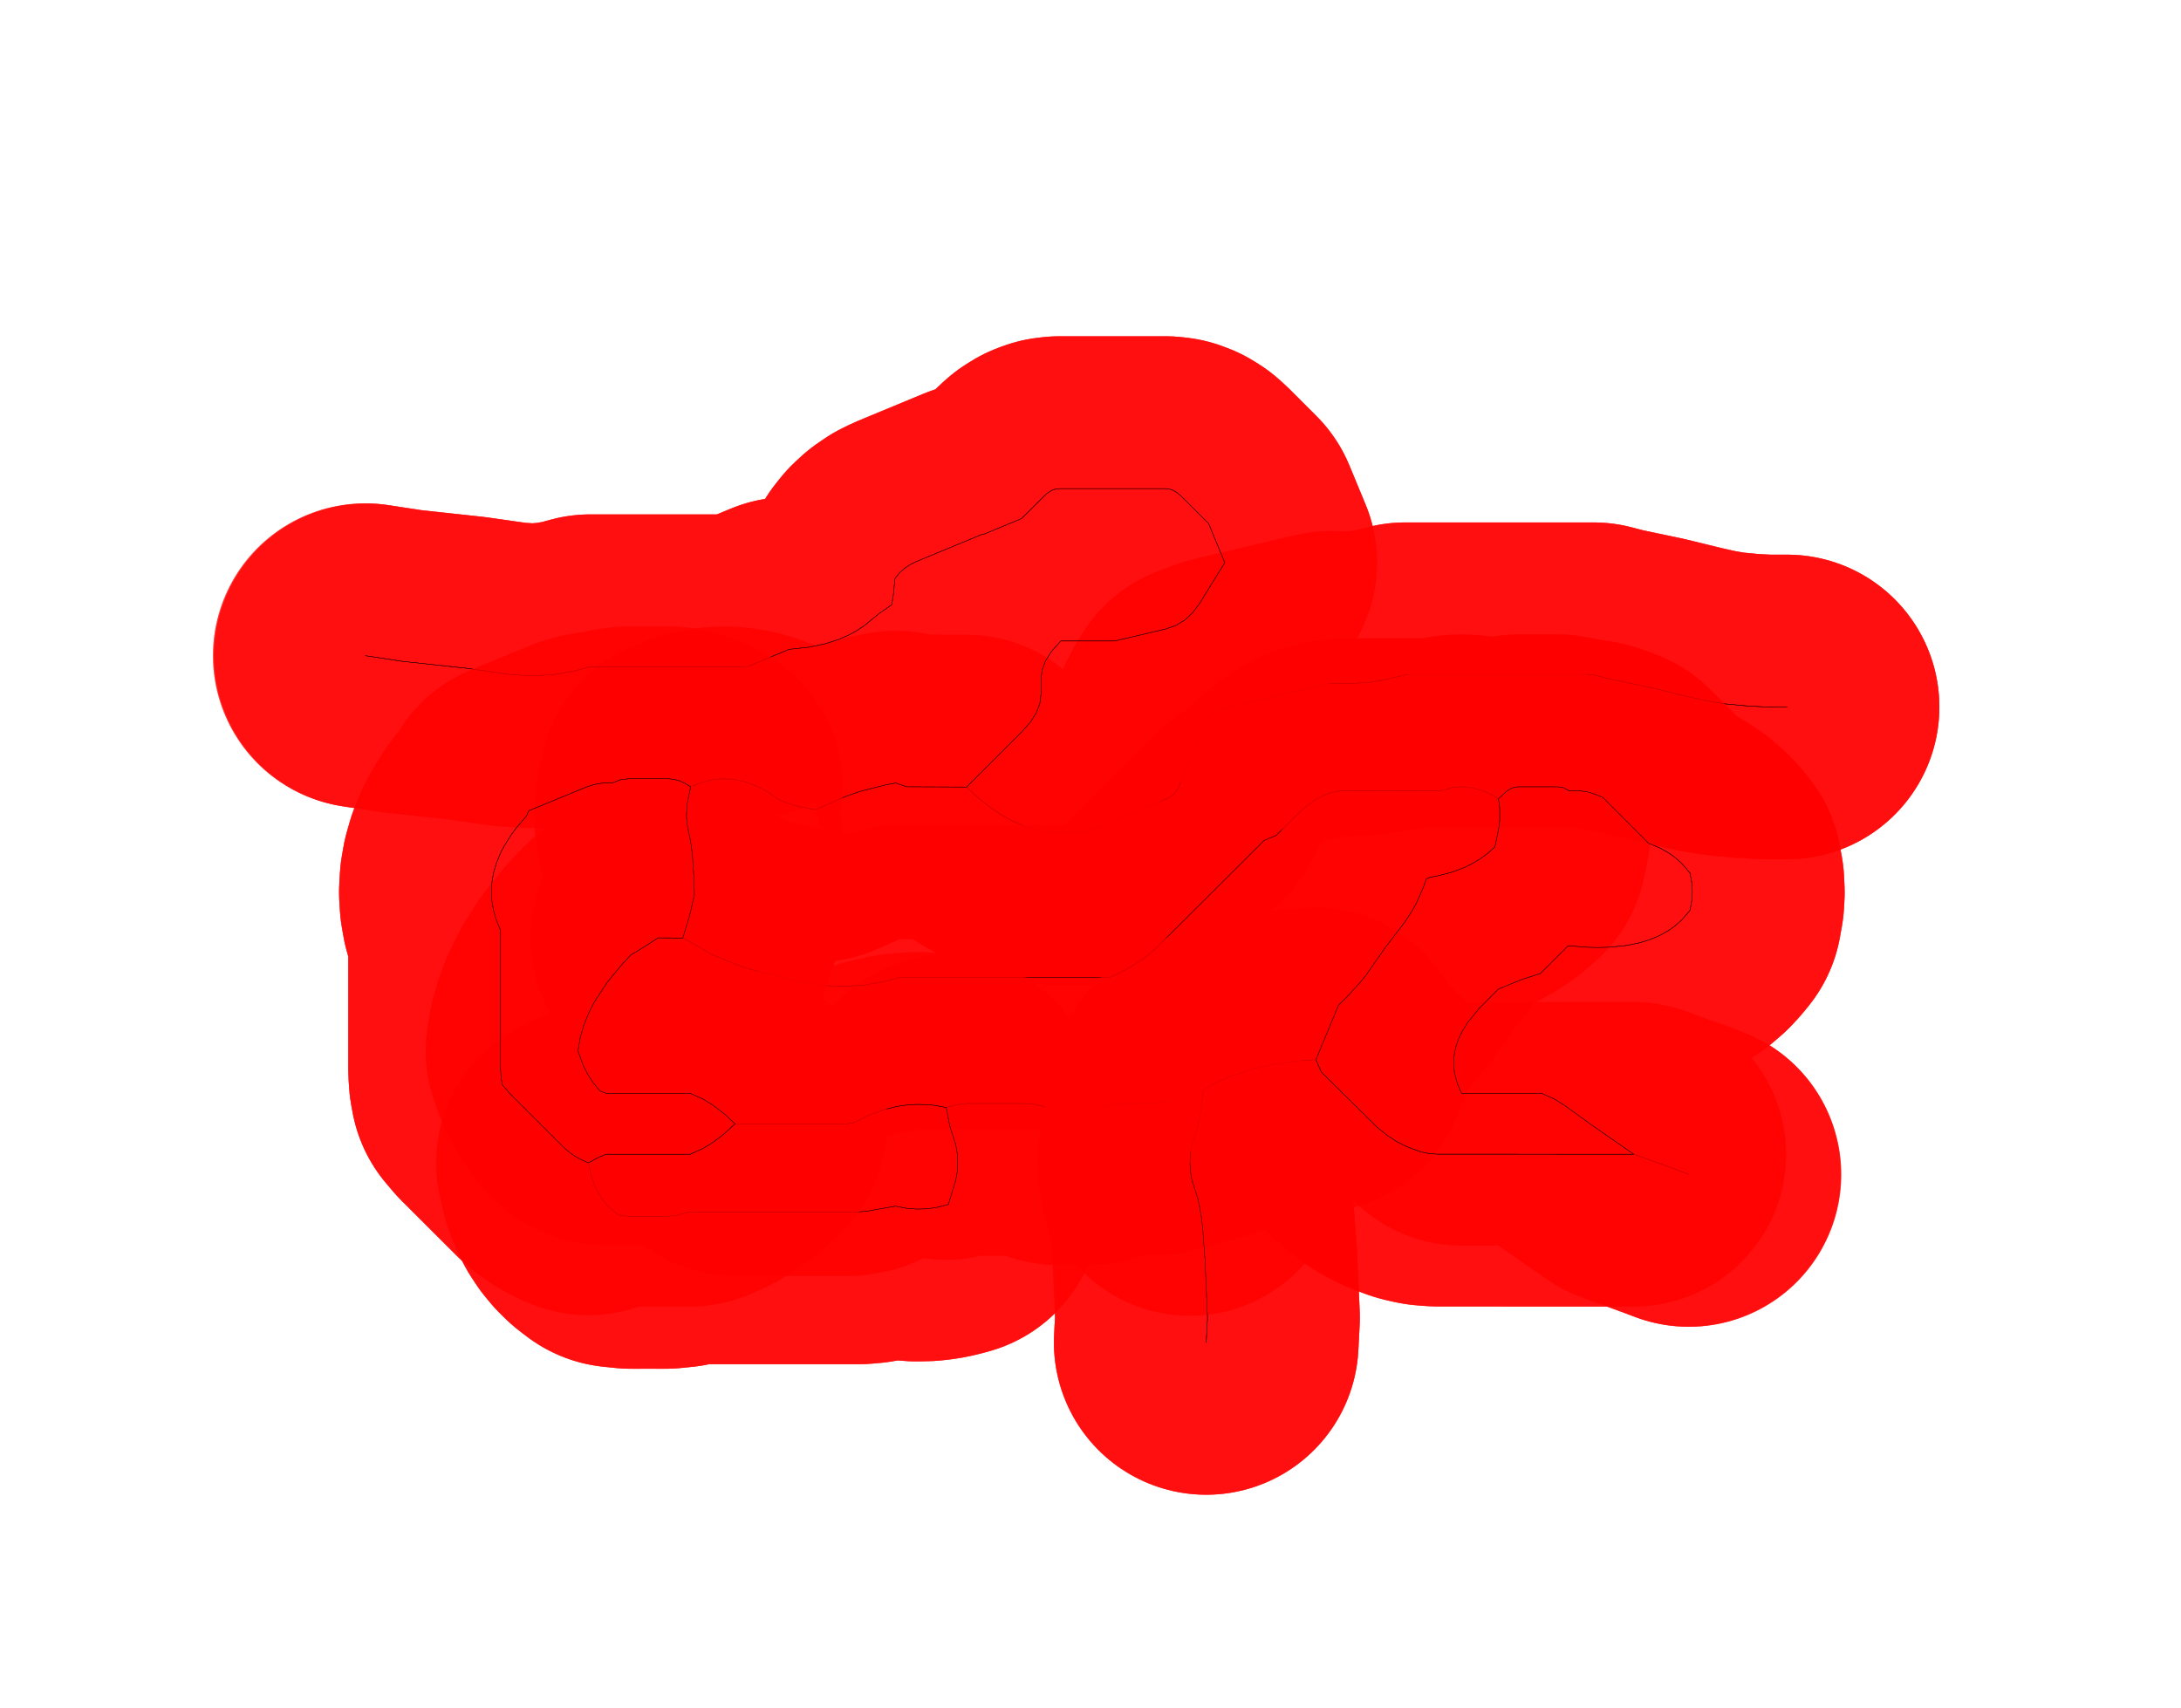 <?xml version="1.0" standalone="no"?>
<!DOCTYPE svg PUBLIC "-//W3C//DTD SVG 1.1//EN"
"http://www.w3.org/Graphics/SVG/1.1/DTD/svg11.dtd">
<!-- original:
<svg width="270.605" height="211.911" viewBox="0 0 5637.6 4414.8" version="1.1"
-->
<svg width="2706.05" height="2119.11" viewBox="0 0 5637.6 4414.8" version="1.1"
xmlns="http://www.w3.org/2000/svg"
xmlns:xlink="http://www.w3.org/1999/xlink">
<polyline points="1765,2424.75 1782.68,2366.44 1794.96,2313.53 1793.67,2269.35 1789.81,2210.01 1785.34,2176.5 1777.68,2141.59 1774.92,2120.75 1774.35,2100.15 1775.98,2079.31 1785.28,2034 1807.64,2024.73 1828.28,2018.58 1858.71,2013.75 1886.6,2013.75 1917.03,2018.58 1937.66,2024.73 1959.75,2033.88 1984,2046.99 2014.57,2067.99 2021.7,2070.95 2061.86,2084.27 2107.94,2093.26 2184.03,2059.52 2222.47,2045.97 2289.76,2028.89 2315.42,2024.17 2343.49,2033.87 2498.43,2034.5 2528.37,2062.18 2558.32,2086.17 2588.27,2106.47 2618.21,2123.08 2648.16,2135.99 2678.11,2145.22 2708.05,2150.75 2738,2152.6 2804.23,2152.6 3013.6,2065.88 3025,2059.88 3034.59,2052.09 3042.38,2042.5 3048.38,2031.1 3107.86,1888.14 3121.51,1861.97 3132.22,1844.73 3171.47,1830.06 3189.58,1825.15 3438.17,1766.47 3484.03,1767.64 3539.21,1763.88 3579.18,1757.53 3632.97,1744.26 4118.64,1744.26 4155.96,1754.03 4267.57,1777.57 4358.03,1800.06 4422.23,1813.79 4458.72,1819.51 4518.54,1825.16 4568.79,1827.69 4619.34,1827.6" style="stroke:rgb(255,0,0);stroke-width:787.402;fill:none;stroke-opacity:0.5;stroke-linecap:round;stroke-linejoin:round;;fill:none"/>
<polyline points="1765,2424.75 1782.68,2366.44 1794.96,2313.53 1793.67,2269.35 1789.81,2210.01 1785.34,2176.5 1777.68,2141.59 1774.92,2120.75 1774.35,2100.15 1775.98,2079.31 1785.28,2034 1807.64,2024.73 1828.28,2018.58 1858.71,2013.75 1886.6,2013.75 1917.03,2018.58 1937.66,2024.73 1959.75,2033.88 1984,2046.99 2014.57,2067.99 2021.7,2070.95 2061.86,2084.27 2107.94,2093.26 2184.03,2059.52 2222.47,2045.97 2289.76,2028.89 2315.42,2024.17 2343.49,2033.87 2498.43,2034.5 2528.37,2062.18 2558.32,2086.17 2588.27,2106.47 2618.21,2123.08 2648.16,2135.99 2678.11,2145.22 2708.05,2150.75 2738,2152.6 2804.23,2152.6 3013.6,2065.88 3025,2059.88 3034.59,2052.09 3042.38,2042.5 3048.38,2031.1 3107.86,1888.14 3121.51,1861.97 3132.22,1844.73 3171.47,1830.06 3189.58,1825.15 3438.17,1766.47 3484.03,1767.64 3539.21,1763.88 3579.18,1757.53 3632.97,1744.26 4118.64,1744.26 4155.96,1754.03 4267.57,1777.57 4358.03,1800.06 4422.23,1813.79 4458.72,1819.51 4518.54,1825.16 4568.79,1827.69 4619.34,1827.6" style="stroke:rgb(0,0,0);stroke-width:1px;fill:none;stroke-opacity:1;stroke-linecap:round;stroke-linejoin:round;;fill:none"/>
<polyline points="4365.8,3036.15 4223.12,2983.84 4117.95,2910.86 4042.61,2856.42 4017.24,2840.92 3994.46,2830.02 3984.93,2826.36 3778.03,2826.36 3769.82,2808.61 3762.14,2785.25 3757.75,2757.62 3757.53,2741.86 3758.96,2726.1 3763.57,2704.66 3774.95,2675.11 3792.91,2644.45 3813.11,2618.39 3873.11,2556.77 3936.08,2531.21 3981.47,2516.79 4053.5,2444.77 4103.93,2448.78 4161.36,2448.62 4204.92,2444.07 4239.38,2436.9 4257.33,2431.58 4284.03,2421.15 4311.8,2406.19 4329.83,2393.46 4342.38,2382.74 4357.29,2367.41 4368.44,2353.32 4373.58,2323.65 4374.45,2307.2 4373.58,2286.55 4368.44,2256.88 4357.29,2242.79 4345.96,2230.86 4329.83,2216.74 4311.8,2204.01 4291.32,2192.52 4261.38,2179.91 4142.73,2061.25 4122.49,2052.98 4103.33,2047.15 4084.83,2044.38 4055.39,2044.01 4041.19,2036.44 4026.98,2033.92 3924.62,2033.92 3914.62,2035.17 3904.62,2038.92 3894.62,2045.17 3873.32,2065.21 3855.63,2054.65 3830.47,2043.3 3803.8,2036.13 3784.3,2034.06 3769.37,2034.28 3754.1,2036.13 3726.07,2043.76 3466.7,2044.13 3448.19,2046.91 3428.86,2052.79 3405.45,2063.99 3381.83,2079.83 3353.12,2105.1 3298.45,2159.77 3268.05,2172.36 2985.55,2453.9 2956.18,2477.6 2928.5,2496.08 2891.27,2516.3 2869.65,2526.1 2328.03,2526.11 2288.02,2536.94 2235.45,2546.18 2184.03,2549.74 2132.6,2547.91 2080.02,2540.44 2063.57,2536.94 2009.45,2521.52 1958.9,2511.4 1917.58,2498.84 1836.73,2466.31 1809.92,2449.44 1765,2424.75" style="stroke:rgb(255,0,0);stroke-width:787.402;fill:none;stroke-opacity:0.5;stroke-linecap:round;stroke-linejoin:round;;fill:none"/>
<polyline points="4365.8,3036.15 4223.12,2983.84 4117.95,2910.86 4042.61,2856.42 4017.24,2840.92 3994.46,2830.02 3984.93,2826.36 3778.03,2826.36 3769.82,2808.61 3762.14,2785.25 3757.75,2757.62 3757.53,2741.86 3758.96,2726.1 3763.57,2704.66 3774.95,2675.11 3792.91,2644.45 3813.11,2618.39 3873.11,2556.77 3936.08,2531.21 3981.47,2516.79 4053.5,2444.77 4103.93,2448.78 4161.36,2448.62 4204.92,2444.07 4239.38,2436.9 4257.33,2431.58 4284.03,2421.15 4311.8,2406.19 4329.83,2393.46 4342.38,2382.74 4357.29,2367.41 4368.44,2353.32 4373.58,2323.65 4374.45,2307.2 4373.58,2286.55 4368.44,2256.88 4357.29,2242.79 4345.96,2230.86 4329.83,2216.74 4311.8,2204.01 4291.32,2192.52 4261.38,2179.91 4142.73,2061.25 4122.49,2052.98 4103.33,2047.15 4084.83,2044.38 4055.39,2044.01 4041.19,2036.44 4026.98,2033.92 3924.62,2033.92 3914.62,2035.17 3904.62,2038.92 3894.62,2045.17 3873.32,2065.21 3855.63,2054.65 3830.47,2043.3 3803.8,2036.13 3784.3,2034.06 3769.37,2034.28 3754.1,2036.13 3726.07,2043.76 3466.7,2044.13 3448.19,2046.91 3428.86,2052.79 3405.45,2063.99 3381.83,2079.83 3353.12,2105.1 3298.45,2159.77 3268.05,2172.36 2985.55,2453.9 2956.18,2477.6 2928.5,2496.08 2891.27,2516.3 2869.65,2526.1 2328.03,2526.11 2288.02,2536.94 2235.45,2546.18 2184.03,2549.74 2132.6,2547.91 2080.02,2540.44 2063.57,2536.94 2009.45,2521.52 1958.9,2511.4 1917.58,2498.84 1836.73,2466.31 1809.92,2449.44 1765,2424.75" style="stroke:rgb(0,0,0);stroke-width:1px;fill:none;stroke-opacity:1;stroke-linecap:round;stroke-linejoin:round;;fill:none"/>
<polyline points="1765,2424.75 1782.68,2366.44 1794.96,2313.53 1793.67,2269.35 1789.81,2210.01 1785.34,2176.5 1777.68,2141.59 1774.92,2120.75 1774.35,2100.15 1775.98,2079.31 1785.28,2034 1807.64,2024.73 1828.28,2018.58 1858.71,2013.75 1886.6,2013.75 1917.03,2018.58 1937.66,2024.73 1959.75,2033.88 1984,2046.99 2014.57,2067.99 2021.7,2070.95 2061.86,2084.27 2107.94,2093.26 2184.03,2059.52 2222.47,2045.97 2289.76,2028.89 2315.42,2024.17 2343.49,2033.87 2498.43,2034.5 2528.37,2062.18 2558.32,2086.17 2588.27,2106.47 2618.21,2123.08 2648.16,2135.99 2678.11,2145.22 2708.05,2150.75 2738,2152.6 2804.23,2152.6 3013.6,2065.88 3025,2059.88 3034.59,2052.09 3042.38,2042.5 3048.38,2031.1 3107.86,1888.14 3121.51,1861.97 3132.22,1844.73 3171.47,1830.06 3189.58,1825.15 3438.17,1766.47 3484.03,1767.64 3539.21,1763.88 3579.18,1757.53 3632.97,1744.26 4118.64,1744.26 4155.96,1754.03 4267.57,1777.57 4402.6,1810.15 4458.72,1819.51 4518.54,1825.16 4568.79,1827.69 4619.34,1827.6" style="stroke:rgb(255,0,0);stroke-width:787.402;fill:none;stroke-opacity:0.5;stroke-linecap:round;stroke-linejoin:round;;fill:none"/>
<polyline points="1765,2424.75 1782.68,2366.44 1794.96,2313.53 1793.67,2269.35 1789.81,2210.01 1785.34,2176.5 1777.68,2141.59 1774.92,2120.75 1774.35,2100.15 1775.98,2079.31 1785.28,2034 1807.64,2024.73 1828.28,2018.58 1858.71,2013.75 1886.6,2013.75 1917.03,2018.58 1937.66,2024.73 1959.75,2033.88 1984,2046.99 2014.57,2067.99 2021.7,2070.95 2061.86,2084.27 2107.94,2093.26 2184.03,2059.52 2222.47,2045.97 2289.76,2028.89 2315.42,2024.17 2343.49,2033.87 2498.43,2034.5 2528.37,2062.18 2558.32,2086.17 2588.27,2106.47 2618.21,2123.08 2648.16,2135.99 2678.11,2145.22 2708.05,2150.75 2738,2152.6 2804.23,2152.6 3013.6,2065.88 3025,2059.88 3034.59,2052.09 3042.38,2042.5 3048.38,2031.1 3107.86,1888.14 3121.51,1861.97 3132.22,1844.73 3171.47,1830.06 3189.58,1825.15 3438.17,1766.47 3484.03,1767.64 3539.21,1763.88 3579.18,1757.53 3632.97,1744.26 4118.64,1744.26 4155.96,1754.03 4267.57,1777.57 4402.6,1810.15 4458.72,1819.51 4518.54,1825.16 4568.79,1827.69 4619.34,1827.6" style="stroke:rgb(0,0,0);stroke-width:1px;fill:none;stroke-opacity:1;stroke-linecap:round;stroke-linejoin:round;;fill:none"/>
<polyline points="4365.65,3036.3 4329.14,3021.93 4223.12,2983.84 4117.95,2910.86 4042.61,2856.42 4017.24,2840.92 3994.46,2830.02 3984.93,2826.36 3778.03,2826.36 3769.82,2808.61 3763.57,2790.58 3759.69,2773.73 3757.75,2757.62 3757.53,2741.86 3758.96,2726.1 3762.14,2709.99 3767.31,2693.14 3779.19,2666.82 3801.29,2632.92 3823.48,2606.87 3873.11,2556.77 3936.08,2531.21 3981.47,2516.79 4053.5,2444.77 4103.93,2448.78 4161.36,2448.62 4204.92,2444.07 4239.38,2436.9 4257.33,2431.58 4284.03,2421.15 4311.8,2406.19 4329.83,2393.46 4342.38,2382.74 4357.29,2367.41 4368.44,2353.32 4373.58,2323.65 4374.45,2307.2 4373.58,2286.55 4368.44,2256.88 4360.58,2246.65 4342.38,2227.46 4329.83,2216.74 4311.8,2204.01 4291.32,2192.52 4261.38,2179.91 4142.73,2061.25 4109.41,2048.68 4084.83,2044.38 4055.39,2044.01 4041.19,2036.44 4026.98,2033.92 3924.62,2033.92 3914.62,2035.17 3904.62,2038.92 3894.62,2045.17 3873.32,2065.21 3847.56,2050.53 3819.77,2039.82 3799.23,2035.41 3773.6,2034.06 3754.1,2036.13 3726.07,2043.76 3472.88,2043.83 3448.19,2046.91 3428.86,2052.79 3405.45,2063.99 3381.83,2079.83 3353.12,2105.1 3298.45,2159.77 3268.05,2172.36 2985.55,2453.9 2956.18,2477.6 2928.5,2496.08 2891.27,2516.3 2869.65,2526.1 2328.03,2526.11 2288.02,2536.94 2235.45,2546.18 2184.03,2549.74 2132.6,2547.91 2080.02,2540.44 2063.57,2536.94 2009.45,2521.52 1958.9,2511.4 1917.58,2498.84 1836.73,2466.31 1809.92,2449.44 1765,2424.75" style="stroke:rgb(255,0,0);stroke-width:787.402;fill:none;stroke-opacity:0.5;stroke-linecap:round;stroke-linejoin:round;;fill:none"/>
<polyline points="4365.65,3036.3 4329.14,3021.93 4223.12,2983.84 4117.95,2910.86 4042.61,2856.42 4017.24,2840.92 3994.46,2830.02 3984.93,2826.36 3778.03,2826.36 3769.82,2808.61 3763.57,2790.58 3759.69,2773.73 3757.75,2757.62 3757.53,2741.86 3758.96,2726.1 3762.14,2709.99 3767.31,2693.14 3779.19,2666.82 3801.29,2632.92 3823.48,2606.87 3873.11,2556.77 3936.08,2531.21 3981.47,2516.79 4053.5,2444.77 4103.93,2448.78 4161.36,2448.62 4204.92,2444.07 4239.38,2436.9 4257.33,2431.58 4284.03,2421.15 4311.8,2406.19 4329.83,2393.46 4342.38,2382.74 4357.29,2367.41 4368.44,2353.32 4373.58,2323.65 4374.45,2307.2 4373.58,2286.55 4368.44,2256.88 4360.58,2246.65 4342.38,2227.46 4329.83,2216.74 4311.8,2204.01 4291.32,2192.52 4261.38,2179.91 4142.73,2061.25 4109.41,2048.68 4084.83,2044.38 4055.39,2044.01 4041.19,2036.44 4026.98,2033.92 3924.62,2033.92 3914.62,2035.17 3904.62,2038.92 3894.62,2045.17 3873.32,2065.21 3847.56,2050.53 3819.77,2039.82 3799.23,2035.41 3773.6,2034.06 3754.1,2036.13 3726.07,2043.76 3472.88,2043.83 3448.19,2046.91 3428.86,2052.79 3405.45,2063.99 3381.83,2079.83 3353.12,2105.1 3298.45,2159.77 3268.05,2172.36 2985.55,2453.9 2956.18,2477.6 2928.5,2496.08 2891.27,2516.3 2869.65,2526.1 2328.03,2526.11 2288.02,2536.94 2235.45,2546.18 2184.03,2549.74 2132.6,2547.91 2080.02,2540.44 2063.57,2536.94 2009.45,2521.52 1958.9,2511.4 1917.58,2498.84 1836.73,2466.31 1809.92,2449.44 1765,2424.75" style="stroke:rgb(0,0,0);stroke-width:1px;fill:none;stroke-opacity:1;stroke-linecap:round;stroke-linejoin:round;;fill:none"/>
<polyline points="946.634,1695.36 1038.47,1709.4 1204.16,1727.34 1316.75,1743.35 1367.57,1746.88 1384.03,1746.88 1434.85,1743.35 1486.81,1734.21 1526.33,1723.5 1931.44,1723.5 2039.86,1678.59 2092.08,1672.91 2133.61,1664.05 2167.57,1653.09 2196.17,1640.5 2211.25,1632.31 2234.61,1616.97 2271.73,1586.55 2305.03,1563.14 2308.95,1539.71 2313.38,1495.58 2324.25,1481.89 2336.98,1470.06 2351.56,1460.09 2368,1451.97 2538.84,1381.2 2542.56,1381.2 2640.45,1340.65 2698,1283.1 2708,1274.35 2718,1268.1 2728,1264.35 2738,1263.1 3013.6,1263.1 3023.6,1264.35 3033.6,1268.1 3043.6,1274.35 3053.6,1283.1 3124.16,1353.66 3165.93,1454.5 3101.54,1558.7 3083.44,1583.28 3062.76,1602.67 3039.48,1616.87 3013.6,1625.88 2881.34,1657.1 2742,1657.1 2717.35,1684.7 2702.6,1708.3 2693.75,1731.9 2690.8,1755.5 2690.8,1794.9 2687.85,1818.5 2679,1842.1 2664.25,1865.7 2643.6,1889.3 2498.43,2034.5 2528.37,2062.18 2558.32,2086.17 2588.27,2106.47 2618.21,2123.08 2648.16,2135.99 2678.11,2145.22 2708.05,2150.75 2738,2152.6 2804.23,2152.6 3013.6,2065.88 3025,2059.88 3034.59,2052.09 3042.38,2042.5 3048.38,2031.1 3107.86,1888.14 3121.51,1861.97 3132.22,1844.73 3171.47,1830.06 3189.58,1825.15 3438.17,1766.47 3484.03,1767.64 3539.21,1763.88 3579.18,1757.53 3632.97,1744.26 4118.64,1744.26 4155.96,1754.03 4267.57,1777.57 4402.6,1810.15 4458.72,1819.51 4518.54,1825.16 4568.79,1827.69 4619.22,1827.6" style="stroke:rgb(255,0,0);stroke-width:787.402;fill:none;stroke-opacity:0.5;stroke-linecap:round;stroke-linejoin:round;;fill:none"/>
<polyline points="946.634,1695.36 1038.47,1709.4 1204.16,1727.34 1316.75,1743.35 1367.57,1746.88 1384.03,1746.88 1434.85,1743.35 1486.81,1734.21 1526.33,1723.5 1931.44,1723.5 2039.86,1678.59 2092.08,1672.91 2133.61,1664.05 2167.57,1653.09 2196.17,1640.5 2211.25,1632.31 2234.61,1616.97 2271.73,1586.55 2305.03,1563.14 2308.95,1539.71 2313.38,1495.58 2324.25,1481.89 2336.98,1470.06 2351.56,1460.09 2368,1451.97 2538.84,1381.2 2542.56,1381.2 2640.45,1340.65 2698,1283.1 2708,1274.35 2718,1268.1 2728,1264.35 2738,1263.1 3013.6,1263.1 3023.6,1264.35 3033.6,1268.1 3043.6,1274.35 3053.6,1283.1 3124.16,1353.66 3165.93,1454.5 3101.54,1558.7 3083.44,1583.28 3062.76,1602.67 3039.48,1616.87 3013.6,1625.88 2881.34,1657.1 2742,1657.1 2717.35,1684.7 2702.6,1708.3 2693.75,1731.9 2690.8,1755.5 2690.8,1794.9 2687.85,1818.5 2679,1842.1 2664.25,1865.7 2643.6,1889.3 2498.43,2034.5 2528.37,2062.18 2558.32,2086.17 2588.27,2106.47 2618.21,2123.08 2648.16,2135.99 2678.11,2145.22 2708.05,2150.75 2738,2152.6 2804.23,2152.6 3013.6,2065.88 3025,2059.88 3034.59,2052.09 3042.38,2042.5 3048.38,2031.1 3107.86,1888.14 3121.51,1861.97 3132.22,1844.73 3171.47,1830.06 3189.58,1825.15 3438.17,1766.47 3484.03,1767.64 3539.21,1763.88 3579.18,1757.53 3632.97,1744.26 4118.64,1744.26 4155.96,1754.03 4267.57,1777.57 4402.6,1810.15 4458.72,1819.51 4518.54,1825.16 4568.79,1827.69 4619.22,1827.6" style="stroke:rgb(0,0,0);stroke-width:1px;fill:none;stroke-opacity:1;stroke-linecap:round;stroke-linejoin:round;;fill:none"/>
<polyline points="946.634,1695.36 1038.47,1709.4 1204.16,1727.34 1316.75,1743.35 1367.57,1746.88 1384.03,1746.88 1434.85,1743.35 1486.81,1734.21 1526.33,1723.5 1931.44,1723.5 2039.86,1678.59 2092.08,1672.91 2133.61,1664.05 2167.57,1653.09 2196.17,1640.5 2211.25,1632.31 2234.61,1616.97 2271.73,1586.55 2305.03,1563.14 2308.95,1539.71 2313.38,1495.58 2324.25,1481.89 2336.98,1470.06 2351.56,1460.09 2368,1451.97 2538.84,1381.2 2542.56,1381.2 2640.45,1340.65 2698,1283.1 2708,1274.35 2718,1268.1 2728,1264.35 2738,1263.1 3013.6,1263.1 3023.6,1264.35 3033.6,1268.1 3043.6,1274.35 3053.6,1283.1 3124.16,1353.66 3165.93,1454.5 3101.54,1558.7 3083.44,1583.28 3062.76,1602.67 3039.48,1616.87 3013.6,1625.88 2881.34,1657.1 2742,1657.1 2717.35,1684.7 2702.6,1708.3 2693.75,1731.9 2690.8,1755.5 2690.8,1794.9 2687.85,1818.5 2679,1842.1 2664.25,1865.7 2643.6,1889.3 2498.43,2034.5 2528.37,2062.18 2558.32,2086.17 2588.27,2106.47 2618.21,2123.08 2648.16,2135.99 2678.11,2145.22 2708.05,2150.75 2738,2152.6 2804.23,2152.6 3013.6,2065.88 3025,2059.88 3034.59,2052.09 3042.38,2042.5 3048.38,2031.1 3107.86,1888.14 3121.51,1861.97 3132.22,1844.73 3171.47,1830.06 3189.58,1825.15 3438.17,1766.47 3484.03,1767.64 3539.21,1763.88 3579.18,1757.53 3632.97,1744.26 4118.64,1744.26 4155.96,1754.03 4267.57,1777.57 4358.03,1800.06 4422.23,1813.79 4458.72,1819.51 4518.54,1825.16 4568.79,1827.69 4619.22,1827.6" style="stroke:rgb(255,0,0);stroke-width:787.402;fill:none;stroke-opacity:0.5;stroke-linecap:round;stroke-linejoin:round;;fill:none"/>
<polyline points="946.634,1695.36 1038.47,1709.4 1204.16,1727.34 1316.75,1743.35 1367.57,1746.88 1384.03,1746.88 1434.85,1743.35 1486.81,1734.21 1526.33,1723.5 1931.44,1723.5 2039.86,1678.59 2092.08,1672.91 2133.61,1664.05 2167.57,1653.09 2196.17,1640.5 2211.25,1632.31 2234.61,1616.97 2271.73,1586.55 2305.03,1563.14 2308.95,1539.71 2313.38,1495.58 2324.25,1481.89 2336.98,1470.06 2351.56,1460.09 2368,1451.97 2538.84,1381.2 2542.56,1381.2 2640.45,1340.65 2698,1283.1 2708,1274.35 2718,1268.1 2728,1264.35 2738,1263.1 3013.6,1263.1 3023.6,1264.35 3033.6,1268.1 3043.6,1274.35 3053.6,1283.1 3124.16,1353.66 3165.93,1454.5 3101.54,1558.7 3083.44,1583.28 3062.76,1602.67 3039.48,1616.87 3013.6,1625.88 2881.34,1657.1 2742,1657.1 2717.35,1684.7 2702.6,1708.3 2693.75,1731.9 2690.8,1755.5 2690.8,1794.9 2687.85,1818.5 2679,1842.1 2664.25,1865.7 2643.6,1889.3 2498.43,2034.5 2528.37,2062.18 2558.32,2086.17 2588.27,2106.47 2618.21,2123.08 2648.16,2135.99 2678.11,2145.22 2708.05,2150.75 2738,2152.6 2804.23,2152.6 3013.6,2065.88 3025,2059.88 3034.59,2052.09 3042.38,2042.5 3048.38,2031.1 3107.86,1888.14 3121.51,1861.97 3132.22,1844.73 3171.47,1830.06 3189.58,1825.15 3438.17,1766.47 3484.03,1767.64 3539.21,1763.88 3579.18,1757.53 3632.97,1744.26 4118.64,1744.26 4155.96,1754.03 4267.57,1777.57 4358.03,1800.06 4422.23,1813.79 4458.72,1819.51 4518.54,1825.16 4568.79,1827.69 4619.22,1827.6" style="stroke:rgb(0,0,0);stroke-width:1px;fill:none;stroke-opacity:1;stroke-linecap:round;stroke-linejoin:round;;fill:none"/>
<polyline points="944.181,1694.96 1038.47,1709.4 1204.16,1727.34 1316.75,1743.35 1367.57,1746.88 1384.03,1746.88 1434.85,1743.35 1486.81,1734.21 1526.33,1723.5 1931.44,1723.5 2039.86,1678.59 2092.08,1672.91 2133.61,1664.05 2167.57,1653.09 2196.17,1640.5 2211.25,1632.31 2234.61,1616.97 2271.73,1586.55 2305.03,1563.14 2308.95,1539.71 2313.38,1495.58 2324.25,1481.89 2336.98,1470.06 2351.56,1460.09 2368,1451.97 2538.84,1381.2 2542.56,1381.2 2640.45,1340.65 2708,1274.35 2718,1268.1 2728,1264.35 2738,1263.1 3013.6,1263.1 3023.6,1264.35 3033.6,1268.1 3043.6,1274.35 3053.6,1283.1 3124.16,1353.66 3165.93,1454.5 3101.54,1558.7 3083.44,1583.28 3062.76,1602.67 3039.48,1616.87 3013.6,1625.88 2881.34,1657.1 2742,1657.1 2717.35,1684.7 2702.6,1708.3 2693.75,1731.9 2690.8,1755.5 2690.8,1794.9 2687.85,1818.5 2679,1842.1 2664.25,1865.7 2643.6,1889.3 2498.43,2034.5 2343.49,2033.87 2315.42,2024.17 2289.76,2028.89 2222.47,2045.97 2184.03,2059.52 2107.94,2093.26 2068.73,2085.99 2031.76,2074.82 2014.57,2067.99 1984,2046.99 1959.75,2033.88 1926.96,2021.25 1897.3,2014.87 1867.3,2013.3 1838.98,2016.31 1807.64,2024.73 1785.28,2034 1770.7,2024.88 1756.13,2018.37 1741.56,2014.46 1726.98,2013.16 1624.62,2013.16 1604.34,2015.68 1584.06,2023.25 1564.74,2023.67 1537.86,2027.7 1507.99,2037.29 1366.57,2095.87 1361.15,2108.95 1332.83,2142.48 1320.14,2159.87 1301.89,2189.38 1293.51,2205.83 1282.7,2232.34 1275.68,2256.79 1271.66,2279.91 1270.17,2302.27 1271.66,2330.29 1275.68,2353.41 1282.7,2377.86 1293.95,2405.23 1293.95,2765.53 1295.37,2786.75 1298.65,2804.49 1316.17,2825.15 1459.55,2968.35 1472.3,2979.2 1486.7,2989.18 1503.14,2998.3 1520.89,3006.18 1530.54,3046.8 1538.85,3068.34 1548.15,3086.4 1558.36,3101.89 1569.52,3115.45 1581.79,3127.5 1599.84,3141.42 1632.49,3144.7 1721.94,3144.62 1750.83,3141.58 1780.94,3132.89 2221.72,3132.82 2243.18,3130.69 2314.74,3118.04 2342.66,3123.44 2367.98,3125.6 2393.31,3125.09 2408.94,3123.44 2434.85,3118.49 2451.38,3113.76 2470.53,3050.76 2474.33,3028.89 2475.73,3007.74 2474.91,2986.82 2471.85,2965.67 2466.33,2943.8 2454.74,2909.75 2445.93,2863.03 2473.47,2855.31 2501,2852.74 2650.6,2852.74 2671.56,2854.23 2692.52,2858.71 2713.48,2866.17 2734.45,2876.61 2817.15,2876.61 2838.12,2866.17 2859.08,2858.71 2880.04,2854.23 2901,2852.74 2968.63,2852.56 2995.68,2849.89 3017.11,2845.3 3033.49,2840.32 3078.72,2824.41 3109.98,2818.15 3105.23,2865.84 3101.47,2889.49 3096.86,2909.75 3081.07,2959.44 3077.27,2981.31 3075.87,3007.74 3077.27,3028.89 3081.07,3050.76 3096.86,3100.45 3105.23,3144.36 3108.71,3174.99 3114.68,3255.13 3121.3,3405.77 3117.87,3470.12" style="stroke:rgb(255,0,0);stroke-width:787.402;fill:none;stroke-opacity:0.5;stroke-linecap:round;stroke-linejoin:round;;fill:none"/>
<polyline points="944.181,1694.96 1038.47,1709.4 1204.16,1727.34 1316.75,1743.35 1367.57,1746.88 1384.03,1746.88 1434.85,1743.35 1486.81,1734.21 1526.33,1723.5 1931.44,1723.5 2039.86,1678.59 2092.08,1672.91 2133.61,1664.05 2167.57,1653.09 2196.17,1640.5 2211.25,1632.31 2234.61,1616.97 2271.73,1586.55 2305.03,1563.14 2308.95,1539.71 2313.38,1495.58 2324.25,1481.89 2336.98,1470.06 2351.56,1460.09 2368,1451.97 2538.84,1381.2 2542.56,1381.2 2640.45,1340.65 2708,1274.35 2718,1268.1 2728,1264.35 2738,1263.1 3013.6,1263.1 3023.6,1264.35 3033.6,1268.1 3043.6,1274.35 3053.6,1283.1 3124.16,1353.66 3165.93,1454.5 3101.54,1558.7 3083.44,1583.28 3062.76,1602.67 3039.48,1616.87 3013.6,1625.88 2881.34,1657.1 2742,1657.1 2717.35,1684.7 2702.6,1708.3 2693.75,1731.9 2690.8,1755.5 2690.8,1794.9 2687.85,1818.5 2679,1842.1 2664.25,1865.7 2643.6,1889.3 2498.43,2034.5 2343.49,2033.87 2315.42,2024.17 2289.76,2028.89 2222.47,2045.97 2184.03,2059.52 2107.94,2093.26 2068.73,2085.99 2031.76,2074.82 2014.57,2067.99 1984,2046.99 1959.75,2033.88 1926.96,2021.25 1897.3,2014.87 1867.3,2013.3 1838.98,2016.31 1807.64,2024.73 1785.28,2034 1770.7,2024.88 1756.13,2018.37 1741.56,2014.46 1726.98,2013.16 1624.62,2013.16 1604.34,2015.68 1584.06,2023.25 1564.74,2023.67 1537.86,2027.7 1507.99,2037.29 1366.57,2095.87 1361.15,2108.95 1332.83,2142.48 1320.14,2159.87 1301.89,2189.38 1293.51,2205.83 1282.7,2232.34 1275.68,2256.79 1271.66,2279.91 1270.17,2302.27 1271.66,2330.29 1275.68,2353.41 1282.7,2377.86 1293.95,2405.23 1293.95,2765.53 1295.37,2786.75 1298.65,2804.49 1316.17,2825.15 1459.55,2968.35 1472.3,2979.2 1486.7,2989.18 1503.14,2998.3 1520.89,3006.18 1530.54,3046.8 1538.85,3068.34 1548.15,3086.4 1558.36,3101.89 1569.52,3115.45 1581.79,3127.5 1599.84,3141.42 1632.49,3144.7 1721.94,3144.62 1750.83,3141.58 1780.94,3132.89 2221.72,3132.82 2243.18,3130.69 2314.74,3118.04 2342.66,3123.44 2367.98,3125.6 2393.31,3125.09 2408.94,3123.44 2434.85,3118.49 2451.38,3113.76 2470.53,3050.76 2474.33,3028.89 2475.73,3007.74 2474.91,2986.82 2471.85,2965.67 2466.33,2943.8 2454.74,2909.75 2445.93,2863.03 2473.47,2855.31 2501,2852.74 2650.6,2852.74 2671.56,2854.23 2692.52,2858.71 2713.48,2866.17 2734.45,2876.61 2817.15,2876.61 2838.12,2866.17 2859.08,2858.71 2880.04,2854.23 2901,2852.74 2968.63,2852.56 2995.68,2849.89 3017.11,2845.3 3033.49,2840.32 3078.72,2824.41 3109.98,2818.15 3105.23,2865.84 3101.47,2889.49 3096.86,2909.75 3081.07,2959.44 3077.27,2981.31 3075.87,3007.74 3077.27,3028.89 3081.07,3050.76 3096.86,3100.45 3105.23,3144.36 3108.71,3174.99 3114.68,3255.13 3121.3,3405.77 3117.87,3470.12" style="stroke:rgb(0,0,0);stroke-width:1px;fill:none;stroke-opacity:1;stroke-linecap:round;stroke-linejoin:round;;fill:none"/>
<polyline points="944.181,1694.96 1038.47,1709.4 1204.16,1727.34 1316.75,1743.35 1367.57,1746.88 1384.03,1746.88 1434.85,1743.35 1486.81,1734.21 1526.33,1723.5 1931.44,1723.5 2039.86,1678.59 2092.08,1672.91 2133.61,1664.05 2167.57,1653.09 2196.17,1640.5 2211.25,1632.31 2234.61,1616.97 2271.73,1586.55 2305.03,1563.14 2308.95,1539.71 2313.38,1495.58 2324.25,1481.89 2336.98,1470.06 2351.56,1460.09 2368,1451.97 2538.84,1381.2 2542.56,1381.2 2640.45,1340.65 2698,1283.1 2708,1274.35 2718,1268.1 2728,1264.35 2738,1263.1 3013.6,1263.1 3023.6,1264.35 3033.6,1268.1 3043.6,1274.35 3053.6,1283.1 3124.16,1353.66 3165.93,1454.5 3101.54,1558.7 3083.44,1583.28 3062.76,1602.67 3039.48,1616.87 3013.6,1625.88 2881.34,1657.1 2742,1657.1 2717.35,1684.7 2702.6,1708.3 2693.75,1731.9 2690.8,1755.5 2690.8,1794.9 2687.85,1818.5 2679,1842.1 2664.25,1865.7 2643.6,1889.3 2498.43,2034.5 2343.49,2033.87 2315.42,2024.17 2289.76,2028.89 2222.47,2045.97 2184.03,2059.52 2107.94,2093.26 2068.73,2085.99 2031.76,2074.82 2014.57,2067.99 1984,2046.99 1959.75,2033.88 1926.96,2021.25 1897.3,2014.87 1867.3,2013.3 1838.98,2016.31 1807.64,2024.73 1785.28,2034 1770.7,2024.88 1756.13,2018.37 1741.56,2014.46 1726.98,2013.16 1624.62,2013.16 1604.34,2015.68 1584.06,2023.25 1564.74,2023.67 1537.86,2027.7 1507.99,2037.29 1366.57,2095.87 1361.15,2108.95 1332.83,2142.48 1320.14,2159.87 1301.89,2189.38 1293.51,2205.83 1282.7,2232.34 1275.68,2256.79 1271.66,2279.91 1270.17,2307.93 1271.66,2330.29 1275.68,2353.41 1282.7,2377.86 1293.95,2405.23 1293.95,2765.53 1295.37,2786.75 1298.65,2804.49 1316.17,2825.15 1459.55,2968.35 1472.3,2979.2 1486.7,2989.18 1503.14,2998.3 1520.89,3006.18 1530.54,3046.8 1538.85,3068.34 1548.15,3086.4 1558.36,3101.89 1569.52,3115.45 1581.79,3127.5 1599.84,3141.42 1632.49,3144.7 1721.94,3144.62 1750.83,3141.58 1780.94,3132.89 2221.72,3132.82 2243.18,3130.69 2314.74,3118.04 2342.66,3123.44 2367.98,3125.6 2393.31,3125.09 2408.94,3123.44 2434.85,3118.49 2451.38,3113.76 2470.53,3050.76 2474.33,3028.89 2475.73,3007.74 2474.91,2986.82 2471.85,2965.67 2466.33,2943.8 2454.74,2909.75 2445.93,2863.03 2473.47,2855.31 2501,2852.74 2650.6,2852.74 2671.56,2854.23 2692.52,2858.71 2713.48,2866.17 2734.45,2876.61 2817.15,2876.61 2838.12,2866.17 2859.08,2858.71 2880.04,2854.23 2901,2852.74 2968.63,2852.56 2995.68,2849.89 3017.11,2845.3 3033.49,2840.32 3078.72,2824.41 3109.98,2818.15 3105.23,2865.84 3101.47,2889.49 3096.86,2909.75 3081.07,2959.44 3077.27,2981.31 3075.87,3007.74 3077.27,3028.89 3081.07,3050.76 3096.86,3100.45 3101.47,3120.71 3108.71,3174.99 3114.68,3255.13 3121.3,3405.77 3118.05,3470.1" style="stroke:rgb(255,0,0);stroke-width:787.402;fill:none;stroke-opacity:0.5;stroke-linecap:round;stroke-linejoin:round;;fill:none"/>
<polyline points="944.181,1694.96 1038.47,1709.4 1204.16,1727.34 1316.75,1743.35 1367.57,1746.88 1384.03,1746.88 1434.85,1743.35 1486.81,1734.21 1526.33,1723.5 1931.44,1723.5 2039.86,1678.59 2092.08,1672.91 2133.61,1664.05 2167.57,1653.09 2196.17,1640.5 2211.25,1632.31 2234.61,1616.97 2271.73,1586.55 2305.03,1563.14 2308.95,1539.71 2313.38,1495.58 2324.25,1481.89 2336.98,1470.06 2351.56,1460.09 2368,1451.97 2538.84,1381.2 2542.56,1381.2 2640.45,1340.65 2698,1283.1 2708,1274.35 2718,1268.1 2728,1264.35 2738,1263.1 3013.6,1263.1 3023.6,1264.35 3033.6,1268.1 3043.6,1274.35 3053.6,1283.1 3124.16,1353.66 3165.93,1454.5 3101.54,1558.7 3083.44,1583.28 3062.76,1602.67 3039.48,1616.87 3013.6,1625.88 2881.34,1657.1 2742,1657.1 2717.35,1684.7 2702.6,1708.3 2693.75,1731.9 2690.8,1755.5 2690.8,1794.9 2687.85,1818.5 2679,1842.1 2664.25,1865.7 2643.6,1889.3 2498.43,2034.5 2343.49,2033.87 2315.42,2024.17 2289.76,2028.89 2222.47,2045.97 2184.03,2059.52 2107.94,2093.26 2068.73,2085.99 2031.76,2074.82 2014.57,2067.99 1984,2046.99 1959.75,2033.88 1926.96,2021.25 1897.3,2014.87 1867.3,2013.3 1838.98,2016.31 1807.64,2024.73 1785.28,2034 1770.7,2024.88 1756.13,2018.37 1741.56,2014.46 1726.98,2013.16 1624.62,2013.16 1604.34,2015.68 1584.06,2023.25 1564.74,2023.67 1537.86,2027.7 1507.99,2037.29 1366.57,2095.87 1361.15,2108.95 1332.83,2142.48 1320.14,2159.87 1301.89,2189.38 1293.51,2205.83 1282.7,2232.34 1275.68,2256.79 1271.66,2279.91 1270.17,2307.93 1271.66,2330.29 1275.68,2353.41 1282.7,2377.86 1293.95,2405.23 1293.95,2765.53 1295.37,2786.75 1298.65,2804.49 1316.17,2825.15 1459.55,2968.35 1472.3,2979.2 1486.7,2989.18 1503.14,2998.3 1520.89,3006.18 1530.54,3046.8 1538.85,3068.34 1548.15,3086.4 1558.36,3101.89 1569.52,3115.45 1581.79,3127.5 1599.84,3141.42 1632.49,3144.7 1721.94,3144.62 1750.83,3141.58 1780.94,3132.89 2221.72,3132.82 2243.18,3130.69 2314.74,3118.04 2342.66,3123.44 2367.98,3125.6 2393.31,3125.09 2408.94,3123.44 2434.85,3118.49 2451.38,3113.76 2470.53,3050.76 2474.33,3028.89 2475.73,3007.74 2474.91,2986.82 2471.85,2965.67 2466.33,2943.8 2454.74,2909.75 2445.93,2863.03 2473.47,2855.31 2501,2852.74 2650.6,2852.74 2671.56,2854.23 2692.52,2858.71 2713.48,2866.17 2734.45,2876.61 2817.15,2876.61 2838.12,2866.17 2859.08,2858.71 2880.04,2854.23 2901,2852.74 2968.63,2852.56 2995.68,2849.89 3017.11,2845.3 3033.49,2840.32 3078.72,2824.41 3109.98,2818.15 3105.23,2865.84 3101.47,2889.49 3096.86,2909.75 3081.07,2959.44 3077.27,2981.31 3075.87,3007.74 3077.27,3028.89 3081.07,3050.76 3096.86,3100.45 3101.47,3120.71 3108.71,3174.99 3114.68,3255.13 3121.3,3405.77 3118.05,3470.1" style="stroke:rgb(0,0,0);stroke-width:1px;fill:none;stroke-opacity:1;stroke-linecap:round;stroke-linejoin:round;;fill:none"/>
<polyline points="1493.95,2716.59 1499.8,2682.24 1508.92,2650.71 1517.47,2628.5 1535.66,2591.43 1562.09,2549.57 1600.74,2500.84 1631.32,2467.99 1652.86,2455.59 1701.2,2424.39 1765,2424.75 1809.92,2449.44 1836.73,2466.31 1917.58,2498.84 1958.9,2511.4 2009.45,2521.52 2063.57,2536.94 2080.02,2540.44 2132.6,2547.91 2184.03,2549.74 2235.45,2546.18 2288.02,2536.94 2328.03,2526.11 2869.65,2526.1 2891.27,2516.3 2928.5,2496.08 2956.18,2477.6 2985.55,2453.9 3268.05,2172.36 3298.45,2159.77 3367.82,2091.38 3399.28,2067.69 3420.95,2056.08 3442.01,2048.45 3466.7,2044.13 3726.07,2043.76 3754.1,2036.13 3769.37,2034.28 3784.3,2034.06 3803.8,2036.13 3830.47,2043.3 3855.63,2054.65 3873.32,2065.21 3876.68,2089.45 3876.68,2120.75 3873.92,2141.59 3864.28,2188.93 3845.59,2205.91 3824.76,2221.16 3801.08,2234.98 3784.3,2242.96 3752.61,2254.8 3713.73,2264.74 3696.77,2267.85 3687.02,2271.89 3679.94,2291.92 3661.99,2332.94 3650.93,2353.35 3630.37,2384.85 3582.66,2447.01 3530.28,2521.87 3516.96,2538.32 3484.03,2574.72 3459.69,2598.91 3401.5,2739.39 3356.94,2742.48 3297.9,2750.12 3235,2764.12 3183.62,2781.28 3167.98,2787.76 3140.4,2800.88 3109.98,2818.15 3078.72,2824.41 3017.11,2845.3 2995.68,2849.89 2974.8,2852.26 2901,2852.74 2880.04,2854.23 2859.08,2858.71 2838.12,2866.17 2817.15,2876.61 2734.45,2876.61 2713.48,2866.17 2692.52,2858.71 2671.56,2854.23 2650.6,2852.74 2501,2852.74 2473.47,2855.31 2445.93,2863.03 2415.18,2857.39 2399.55,2855.75 2383.62,2854.91 2352.05,2855.75 2319.77,2860.04 2286.02,2868.23 2249.89,2881.2 2207.32,2902.12 2190.48,2905.1 1899.9,2905.1 1871.27,2878.65 1842.28,2856.57 1816.98,2841.1 1784.18,2826.36 1566.68,2826.36 1550.64,2819.97 1532.82,2798.3 1519.39,2777.55 1507.19,2753.38 1493.95,2716.59" style="stroke:rgb(255,0,0);stroke-width:787.402;fill:none;stroke-opacity:0.5;stroke-linecap:round;stroke-linejoin:round;;fill:none"/>
<polyline points="1493.95,2716.59 1499.8,2682.24 1508.92,2650.71 1517.47,2628.5 1535.66,2591.43 1562.09,2549.57 1600.74,2500.84 1631.32,2467.99 1652.86,2455.59 1701.2,2424.39 1765,2424.75 1809.92,2449.44 1836.73,2466.31 1917.58,2498.84 1958.9,2511.4 2009.45,2521.52 2063.57,2536.94 2080.02,2540.44 2132.6,2547.91 2184.03,2549.74 2235.45,2546.18 2288.02,2536.94 2328.03,2526.11 2869.65,2526.1 2891.27,2516.3 2928.5,2496.08 2956.18,2477.6 2985.55,2453.9 3268.05,2172.36 3298.45,2159.77 3367.82,2091.38 3399.28,2067.69 3420.95,2056.08 3442.01,2048.45 3466.7,2044.13 3726.07,2043.76 3754.1,2036.13 3769.37,2034.28 3784.3,2034.06 3803.8,2036.13 3830.47,2043.3 3855.63,2054.65 3873.32,2065.21 3876.68,2089.45 3876.68,2120.75 3873.92,2141.59 3864.28,2188.93 3845.59,2205.91 3824.76,2221.16 3801.08,2234.98 3784.3,2242.96 3752.61,2254.8 3713.73,2264.74 3696.77,2267.85 3687.02,2271.89 3679.94,2291.92 3661.99,2332.94 3650.93,2353.35 3630.37,2384.85 3582.66,2447.01 3530.28,2521.87 3516.96,2538.32 3484.03,2574.72 3459.69,2598.91 3401.5,2739.39 3356.94,2742.48 3297.9,2750.12 3235,2764.12 3183.62,2781.28 3167.98,2787.76 3140.4,2800.88 3109.98,2818.15 3078.72,2824.41 3017.11,2845.3 2995.68,2849.89 2974.8,2852.26 2901,2852.74 2880.04,2854.23 2859.08,2858.71 2838.12,2866.17 2817.15,2876.61 2734.45,2876.61 2713.48,2866.17 2692.52,2858.71 2671.56,2854.23 2650.6,2852.74 2501,2852.74 2473.47,2855.31 2445.93,2863.03 2415.18,2857.39 2399.55,2855.75 2383.62,2854.91 2352.05,2855.75 2319.77,2860.04 2286.02,2868.23 2249.89,2881.2 2207.32,2902.12 2190.48,2905.1 1899.9,2905.1 1871.27,2878.65 1842.28,2856.57 1816.98,2841.1 1784.18,2826.36 1566.68,2826.36 1550.64,2819.97 1532.82,2798.3 1519.39,2777.55 1507.19,2753.38 1493.95,2716.59" style="stroke:rgb(0,0,0);stroke-width:1px;fill:none;stroke-opacity:1;stroke-linecap:round;stroke-linejoin:round;;fill:none"/>
<polyline points="1493.95,2716.59 1499.8,2682.24 1508.92,2650.71 1517.47,2628.5 1535.66,2591.43 1562.09,2549.57 1600.74,2500.84 1631.32,2467.99 1652.86,2455.59 1701.2,2424.39 1765,2424.75 1809.92,2449.44 1836.73,2466.31 1917.58,2498.84 1958.9,2511.4 2009.45,2521.52 2063.57,2536.94 2080.02,2540.44 2132.6,2547.91 2184.03,2549.74 2235.45,2546.18 2288.02,2536.94 2328.03,2526.11 2869.65,2526.1 2891.27,2516.3 2928.5,2496.08 2956.18,2477.6 2985.55,2453.9 3268.05,2172.36 3298.45,2159.77 3367.82,2091.38 3399.28,2067.69 3420.95,2056.08 3442.01,2048.45 3466.7,2044.13 3726.07,2043.76 3754.1,2036.13 3769.37,2034.28 3784.3,2034.06 3803.8,2036.13 3830.47,2043.3 3855.63,2054.65 3873.32,2065.21 3876.68,2089.45 3876.68,2120.75 3873.92,2141.59 3864.28,2188.93 3845.59,2205.91 3824.76,2221.16 3801.08,2234.98 3784.3,2242.96 3752.61,2254.8 3713.73,2264.74 3696.77,2267.85 3687.02,2271.89 3679.94,2291.92 3661.99,2332.94 3650.93,2353.35 3630.37,2384.85 3582.66,2447.01 3530.28,2521.87 3516.96,2538.32 3484.03,2574.72 3459.69,2598.91 3401.5,2739.39 3356.94,2742.48 3297.9,2750.12 3235,2764.12 3183.62,2781.28 3167.98,2787.76 3140.4,2800.88 3109.98,2818.15 3078.72,2824.41 3017.11,2845.3 2995.68,2849.89 2974.8,2852.26 2901,2852.74 2880.04,2854.23 2859.08,2858.71 2838.12,2866.17 2817.15,2876.61 2734.45,2876.61 2713.48,2866.17 2692.52,2858.71 2671.56,2854.23 2650.6,2852.74 2501,2852.74 2473.47,2855.31 2445.93,2863.03 2415.18,2857.39 2399.55,2855.75 2383.62,2854.91 2352.05,2855.75 2319.77,2860.04 2286.02,2868.23 2249.89,2881.2 2207.32,2902.12 2190.48,2905.1 1899.9,2905.1 1871.27,2878.65 1842.28,2856.57 1816.98,2841.1 1784.18,2826.36 1566.68,2826.36 1550.64,2819.97 1532.82,2798.3 1519.39,2777.55 1507.19,2753.38 1493.95,2716.59" style="stroke:rgb(255,0,0);stroke-width:787.402;fill:none;stroke-opacity:0.5;stroke-linecap:round;stroke-linejoin:round;;fill:none"/>
<polyline points="1493.95,2716.59 1499.8,2682.24 1508.92,2650.71 1517.47,2628.5 1535.66,2591.43 1562.09,2549.57 1600.74,2500.84 1631.32,2467.99 1652.86,2455.59 1701.2,2424.39 1765,2424.75 1809.92,2449.44 1836.73,2466.31 1917.58,2498.84 1958.9,2511.4 2009.45,2521.52 2063.57,2536.94 2080.02,2540.44 2132.6,2547.91 2184.03,2549.74 2235.45,2546.18 2288.02,2536.94 2328.03,2526.11 2869.65,2526.1 2891.27,2516.3 2928.5,2496.08 2956.18,2477.6 2985.55,2453.9 3268.05,2172.36 3298.45,2159.77 3367.82,2091.38 3399.28,2067.69 3420.95,2056.08 3442.01,2048.45 3466.7,2044.13 3726.07,2043.76 3754.1,2036.13 3769.37,2034.28 3784.3,2034.06 3803.8,2036.13 3830.47,2043.3 3855.63,2054.65 3873.32,2065.21 3876.68,2089.45 3876.68,2120.75 3873.92,2141.59 3864.28,2188.93 3845.59,2205.91 3824.76,2221.16 3801.08,2234.98 3784.3,2242.96 3752.61,2254.8 3713.73,2264.74 3696.77,2267.85 3687.02,2271.89 3679.94,2291.92 3661.99,2332.94 3650.93,2353.35 3630.37,2384.85 3582.66,2447.01 3530.28,2521.87 3516.96,2538.32 3484.03,2574.72 3459.69,2598.91 3401.5,2739.39 3356.94,2742.48 3297.9,2750.12 3235,2764.12 3183.62,2781.28 3167.98,2787.76 3140.4,2800.88 3109.98,2818.15 3078.72,2824.41 3017.11,2845.3 2995.68,2849.89 2974.8,2852.26 2901,2852.74 2880.04,2854.23 2859.08,2858.71 2838.12,2866.17 2817.15,2876.61 2734.45,2876.61 2713.48,2866.17 2692.52,2858.71 2671.56,2854.23 2650.6,2852.74 2501,2852.74 2473.47,2855.31 2445.93,2863.03 2415.18,2857.39 2399.55,2855.75 2383.62,2854.91 2352.05,2855.75 2319.77,2860.04 2286.02,2868.23 2249.89,2881.2 2207.32,2902.12 2190.48,2905.1 1899.9,2905.1 1871.27,2878.65 1842.28,2856.57 1816.98,2841.1 1784.18,2826.36 1566.68,2826.36 1550.64,2819.97 1532.82,2798.3 1519.39,2777.55 1507.19,2753.38 1493.95,2716.59" style="stroke:rgb(0,0,0);stroke-width:1px;fill:none;stroke-opacity:1;stroke-linecap:round;stroke-linejoin:round;;fill:none"/>
<polyline points="1520.89,3006.18 1530.54,3046.8 1538.85,3068.34 1548.15,3086.4 1558.36,3101.89 1569.52,3115.45 1581.79,3127.5 1595.41,3138.33 1599.84,3141.42 1629.66,3144.62 1719.11,3144.7 1750.83,3141.58 1780.94,3132.89 2218.32,3132.89 2239.61,3131.24 2314.74,3118.04 2342.66,3123.44 2367.98,3125.6 2393.31,3125.09 2419.21,3121.81 2451.38,3113.76 2470.53,3050.76 2474.33,3028.89 2475.73,3002.46 2474.33,2981.31 2470.53,2959.44 2454.74,2909.75 2445.93,2863.03 2415.18,2857.39 2399.55,2855.75 2367.98,2854.91 2336.42,2857.39 2319.77,2860.04 2286.02,2868.23 2249.89,2881.2 2207.32,2902.12 2190.48,2905.1 1899.9,2905.1 1871.27,2931.55 1842.28,2953.63 1816.98,2969.1 1784.18,2983.84 1566.67,2983.84 1545.88,2992.53 1520.89,3006.18" style="stroke:rgb(255,0,0);stroke-width:787.402;fill:none;stroke-opacity:0.5;stroke-linecap:round;stroke-linejoin:round;;fill:none"/>
<polyline points="1520.89,3006.18 1530.54,3046.8 1538.85,3068.34 1548.15,3086.4 1558.36,3101.89 1569.52,3115.45 1581.79,3127.5 1595.41,3138.33 1599.84,3141.42 1629.66,3144.62 1719.11,3144.7 1750.83,3141.58 1780.94,3132.89 2218.32,3132.89 2239.61,3131.24 2314.74,3118.04 2342.66,3123.44 2367.98,3125.6 2393.31,3125.09 2419.21,3121.81 2451.38,3113.76 2470.53,3050.76 2474.33,3028.89 2475.73,3002.46 2474.33,2981.31 2470.53,2959.44 2454.74,2909.75 2445.93,2863.03 2415.18,2857.39 2399.55,2855.75 2367.98,2854.91 2336.42,2857.39 2319.77,2860.04 2286.02,2868.23 2249.89,2881.2 2207.32,2902.12 2190.48,2905.1 1899.9,2905.1 1871.27,2931.55 1842.28,2953.63 1816.98,2969.1 1784.18,2983.84 1566.67,2983.84 1545.88,2992.53 1520.89,3006.18" style="stroke:rgb(0,0,0);stroke-width:1px;fill:none;stroke-opacity:1;stroke-linecap:round;stroke-linejoin:round;;fill:none"/>
<polyline points="1520.89,3006.18 1530.54,3046.8 1538.85,3068.34 1548.15,3086.4 1558.36,3101.89 1569.52,3115.45 1581.79,3127.5 1595.41,3138.33 1599.84,3141.42 1629.66,3144.62 1719.11,3144.7 1750.83,3141.58 1780.94,3132.89 2218.32,3132.89 2239.61,3131.24 2314.74,3118.04 2342.66,3123.44 2367.98,3125.6 2393.31,3125.09 2419.21,3121.81 2451.38,3113.76 2470.53,3050.76 2474.33,3028.89 2475.73,3002.46 2474.33,2981.31 2470.53,2959.44 2454.74,2909.75 2445.93,2863.03 2415.18,2857.39 2399.55,2855.75 2367.98,2854.91 2336.42,2857.39 2319.77,2860.04 2286.02,2868.23 2249.89,2881.2 2207.32,2902.12 2190.48,2905.1 1899.9,2905.1 1871.27,2931.55 1842.28,2953.63 1816.98,2969.1 1784.18,2983.84 1566.67,2983.84 1545.88,2992.53 1520.89,3006.18" style="stroke:rgb(255,0,0);stroke-width:787.402;fill:none;stroke-opacity:0.5;stroke-linecap:round;stroke-linejoin:round;;fill:none"/>
<polyline points="1520.89,3006.18 1530.54,3046.8 1538.85,3068.34 1548.15,3086.4 1558.36,3101.89 1569.52,3115.45 1581.79,3127.5 1595.41,3138.33 1599.84,3141.42 1629.66,3144.62 1719.11,3144.7 1750.83,3141.58 1780.94,3132.89 2218.32,3132.89 2239.61,3131.24 2314.74,3118.04 2342.66,3123.44 2367.98,3125.6 2393.31,3125.09 2419.21,3121.81 2451.38,3113.76 2470.53,3050.76 2474.33,3028.89 2475.73,3002.46 2474.33,2981.31 2470.53,2959.44 2454.74,2909.75 2445.93,2863.03 2415.18,2857.39 2399.55,2855.75 2367.98,2854.91 2336.42,2857.39 2319.77,2860.04 2286.02,2868.23 2249.89,2881.2 2207.32,2902.12 2190.48,2905.1 1899.9,2905.1 1871.27,2931.55 1842.28,2953.63 1816.98,2969.1 1784.18,2983.84 1566.67,2983.84 1545.88,2992.53 1520.89,3006.18" style="stroke:rgb(0,0,0);stroke-width:1px;fill:none;stroke-opacity:1;stroke-linecap:round;stroke-linejoin:round;;fill:none"/>
<polyline points="1270.17,2307.93 1271.66,2279.91 1275.68,2256.79 1282.7,2232.34 1293.51,2205.83 1301.89,2189.38 1320.14,2159.87 1332.83,2142.48 1361.15,2108.95 1366.57,2095.87 1520.33,2032.7 1537.86,2027.7 1554.58,2024.67 1584.06,2023.25 1604.34,2015.68 1624.62,2013.16 1726.98,2013.16 1741.56,2014.46 1756.13,2018.37 1770.7,2024.88 1785.28,2034 1775.98,2079.31 1774.35,2110.05 1775.98,2130.89 1785.34,2176.5 1789.81,2210.01 1793.67,2269.35 1794.96,2313.53 1782.68,2366.44 1765,2424.75 1701.2,2424.39 1652.86,2455.59 1631.32,2467.99 1611.11,2489.31 1570.46,2538.05 1535.66,2591.43 1522.6,2616.97 1508.92,2650.71 1499.8,2682.24 1493.95,2716.59 1507.19,2753.38 1519.39,2777.55 1532.82,2798.3 1550.64,2819.97 1566.68,2826.36 1784.18,2826.36 1816.98,2841.1 1842.28,2856.57 1871.27,2878.65 1899.9,2905.1 1871.27,2931.55 1842.28,2953.63 1816.98,2969.1 1784.18,2983.84 1566.67,2983.84 1545.88,2992.53 1520.89,3006.18 1503.14,2998.3 1486.7,2989.18 1472.3,2979.2 1459.55,2968.35 1316.17,2825.15 1298.65,2804.49 1295.37,2786.75 1293.95,2765.53 1293.95,2405.23 1282.7,2377.86 1275.68,2353.41 1271.66,2330.29 1270.17,2307.93" style="stroke:rgb(255,0,0);stroke-width:787.402;fill:none;stroke-opacity:0.5;stroke-linecap:round;stroke-linejoin:round;;fill:none"/>
<polyline points="1270.17,2307.93 1271.66,2279.91 1275.68,2256.79 1282.7,2232.34 1293.51,2205.83 1301.89,2189.38 1320.14,2159.87 1332.83,2142.48 1361.15,2108.95 1366.57,2095.87 1520.33,2032.7 1537.86,2027.7 1554.58,2024.67 1584.06,2023.25 1604.34,2015.68 1624.62,2013.16 1726.98,2013.16 1741.56,2014.46 1756.13,2018.37 1770.7,2024.88 1785.28,2034 1775.98,2079.31 1774.35,2110.05 1775.98,2130.89 1785.34,2176.5 1789.81,2210.01 1793.67,2269.35 1794.96,2313.53 1782.68,2366.44 1765,2424.75 1701.2,2424.39 1652.86,2455.59 1631.32,2467.99 1611.11,2489.31 1570.46,2538.05 1535.66,2591.43 1522.6,2616.97 1508.92,2650.71 1499.8,2682.24 1493.95,2716.59 1507.19,2753.38 1519.39,2777.55 1532.82,2798.3 1550.64,2819.97 1566.68,2826.36 1784.18,2826.36 1816.98,2841.1 1842.28,2856.57 1871.27,2878.65 1899.9,2905.1 1871.27,2931.55 1842.28,2953.63 1816.98,2969.1 1784.18,2983.84 1566.67,2983.84 1545.88,2992.53 1520.89,3006.18 1503.14,2998.3 1486.7,2989.18 1472.3,2979.2 1459.55,2968.35 1316.17,2825.15 1298.65,2804.49 1295.37,2786.75 1293.95,2765.53 1293.95,2405.23 1282.7,2377.86 1275.68,2353.41 1271.66,2330.29 1270.17,2307.93" style="stroke:rgb(0,0,0);stroke-width:1px;fill:none;stroke-opacity:1;stroke-linecap:round;stroke-linejoin:round;;fill:none"/>
<polyline points="1270.17,2307.93 1271.66,2279.91 1275.68,2256.79 1282.7,2232.34 1293.51,2205.83 1301.89,2189.38 1320.14,2159.87 1332.83,2142.48 1361.15,2108.95 1366.57,2095.87 1520.33,2032.7 1537.86,2027.7 1554.58,2024.67 1584.06,2023.25 1604.34,2015.68 1624.62,2013.16 1726.98,2013.16 1741.56,2014.46 1756.13,2018.37 1770.7,2024.88 1785.28,2034 1775.98,2079.31 1774.35,2110.05 1775.98,2130.89 1785.34,2176.5 1789.81,2210.01 1793.67,2269.35 1794.96,2313.53 1782.68,2366.44 1765,2424.75 1701.2,2424.39 1652.86,2455.59 1631.32,2467.99 1611.11,2489.31 1570.46,2538.05 1535.66,2591.43 1522.6,2616.97 1508.92,2650.71 1499.8,2682.24 1493.95,2716.59 1507.19,2753.38 1519.39,2777.55 1532.82,2798.3 1550.64,2819.97 1566.68,2826.36 1784.18,2826.36 1816.98,2841.1 1842.28,2856.57 1871.27,2878.65 1899.9,2905.1 1871.27,2931.55 1842.28,2953.63 1816.98,2969.1 1784.18,2983.84 1566.67,2983.84 1545.88,2992.53 1520.89,3006.18 1503.14,2998.3 1486.7,2989.18 1472.3,2979.2 1459.55,2968.35 1316.17,2825.15 1298.65,2804.49 1295.37,2786.75 1293.95,2765.53 1293.95,2405.23 1282.7,2377.86 1275.68,2353.41 1271.66,2330.29 1270.17,2307.93" style="stroke:rgb(255,0,0);stroke-width:787.402;fill:none;stroke-opacity:0.5;stroke-linecap:round;stroke-linejoin:round;;fill:none"/>
<polyline points="1270.17,2307.93 1271.66,2279.91 1275.68,2256.79 1282.7,2232.34 1293.51,2205.83 1301.89,2189.38 1320.14,2159.87 1332.83,2142.48 1361.15,2108.95 1366.57,2095.87 1520.33,2032.7 1537.86,2027.7 1554.58,2024.67 1584.06,2023.25 1604.34,2015.68 1624.62,2013.16 1726.98,2013.16 1741.56,2014.46 1756.13,2018.37 1770.7,2024.88 1785.28,2034 1775.98,2079.31 1774.35,2110.05 1775.98,2130.89 1785.34,2176.5 1789.81,2210.01 1793.67,2269.35 1794.96,2313.53 1782.68,2366.44 1765,2424.75 1701.2,2424.39 1652.86,2455.59 1631.32,2467.99 1611.11,2489.31 1570.46,2538.05 1535.66,2591.43 1522.6,2616.97 1508.92,2650.71 1499.8,2682.24 1493.95,2716.59 1507.19,2753.38 1519.39,2777.55 1532.82,2798.3 1550.64,2819.97 1566.68,2826.36 1784.18,2826.36 1816.98,2841.1 1842.28,2856.57 1871.27,2878.65 1899.9,2905.1 1871.27,2931.55 1842.28,2953.63 1816.98,2969.1 1784.18,2983.84 1566.67,2983.84 1545.88,2992.53 1520.89,3006.18 1503.14,2998.3 1486.7,2989.18 1472.3,2979.2 1459.55,2968.35 1316.17,2825.15 1298.65,2804.49 1295.37,2786.75 1293.95,2765.53 1293.95,2405.23 1282.7,2377.86 1275.68,2353.41 1271.66,2330.29 1270.17,2307.93" style="stroke:rgb(0,0,0);stroke-width:1px;fill:none;stroke-opacity:1;stroke-linecap:round;stroke-linejoin:round;;fill:none"/>
<polyline points="3075.87,3007.74 3077.27,2981.31 3081.07,2959.44 3096.86,2909.75 3101.47,2889.49 3105.23,2865.84 3109.98,2818.15 3140.4,2800.88 3167.98,2787.76 3183.62,2781.28 3235,2764.12 3297.9,2750.12 3356.94,2742.48 3401.5,2739.39 3415.09,2770.79 3559.08,2913.63 3586.42,2935.66 3610.04,2951.06 3630.97,2961.9 3662.31,2974.57 3689.07,2981.34 3715.38,2983.59 4223.12,2983.84 4364.6,3035.68" style="stroke:rgb(255,0,0);stroke-width:787.402;fill:none;stroke-opacity:0.5;stroke-linecap:round;stroke-linejoin:round;;fill:none"/>
<polyline points="3075.87,3007.74 3077.27,2981.31 3081.07,2959.44 3096.86,2909.75 3101.47,2889.49 3105.23,2865.84 3109.98,2818.15 3140.4,2800.88 3167.98,2787.76 3183.62,2781.28 3235,2764.12 3297.9,2750.12 3356.94,2742.48 3401.5,2739.39 3415.09,2770.79 3559.08,2913.63 3586.42,2935.66 3610.04,2951.06 3630.97,2961.9 3662.31,2974.57 3689.07,2981.34 3715.38,2983.59 4223.12,2983.84 4364.6,3035.68" style="stroke:rgb(0,0,0);stroke-width:1px;fill:none;stroke-opacity:1;stroke-linecap:round;stroke-linejoin:round;;fill:none"/>
<polyline points="3118.03,3470.44 3121.3,3405.77 3114.68,3255.13 3108.71,3174.99 3101.47,3120.71 3096.86,3100.45 3081.07,3050.76 3077.27,3028.89 3075.87,3007.74" style="stroke:rgb(255,0,0);stroke-width:787.402;fill:none;stroke-opacity:0.5;stroke-linecap:round;stroke-linejoin:round;;fill:none"/>
<polyline points="3118.03,3470.44 3121.3,3405.77 3114.68,3255.13 3108.71,3174.99 3101.47,3120.71 3096.86,3100.45 3081.07,3050.76 3077.27,3028.89 3075.87,3007.74" style="stroke:rgb(0,0,0);stroke-width:1px;fill:none;stroke-opacity:1;stroke-linecap:round;stroke-linejoin:round;;fill:none"/>
<polyline points="3075.87,3007.74 3077.27,2981.31 3081.07,2959.44 3096.86,2909.75 3101.47,2889.49 3105.23,2865.84 3109.98,2818.15 3140.4,2800.88 3167.98,2787.76 3183.62,2781.28 3235,2764.12 3297.9,2750.12 3356.94,2742.48 3401.5,2739.39 3415.09,2770.79 3559.08,2913.63 3586.42,2935.66 3610.04,2951.06 3630.97,2961.9 3662.31,2974.57 3689.07,2981.34 3715.38,2983.59 4223.12,2983.84 4329.14,3021.93 4364.63,3035.9" style="stroke:rgb(255,0,0);stroke-width:787.402;fill:none;stroke-opacity:0.5;stroke-linecap:round;stroke-linejoin:round;;fill:none"/>
<polyline points="3075.87,3007.74 3077.27,2981.31 3081.07,2959.44 3096.86,2909.75 3101.47,2889.49 3105.23,2865.84 3109.98,2818.15 3140.4,2800.88 3167.98,2787.76 3183.62,2781.28 3235,2764.12 3297.9,2750.12 3356.94,2742.48 3401.5,2739.39 3415.09,2770.79 3559.08,2913.63 3586.42,2935.66 3610.04,2951.06 3630.97,2961.9 3662.31,2974.57 3689.07,2981.34 3715.38,2983.59 4223.12,2983.84 4329.14,3021.93 4364.63,3035.9" style="stroke:rgb(0,0,0);stroke-width:1px;fill:none;stroke-opacity:1;stroke-linecap:round;stroke-linejoin:round;;fill:none"/>
<polyline points="3117.86,3470.41 3121.3,3405.77 3114.68,3255.13 3108.71,3174.99 3105.23,3144.36 3096.86,3100.45 3081.07,3050.76 3077.27,3028.89 3075.87,3007.74" style="stroke:rgb(255,0,0);stroke-width:787.402;fill:none;stroke-opacity:0.5;stroke-linecap:round;stroke-linejoin:round;;fill:none"/>
<polyline points="3117.86,3470.41 3121.3,3405.77 3114.68,3255.13 3108.71,3174.99 3105.23,3144.36 3096.86,3100.45 3081.07,3050.76 3077.27,3028.89 3075.87,3007.74" style="stroke:rgb(0,0,0);stroke-width:1px;fill:none;stroke-opacity:1;stroke-linecap:round;stroke-linejoin:round;;fill:none"/>
<polyline points="3401.5,2739.39 3415.09,2770.79 3559.08,2913.63 3586.42,2935.66 3610.04,2951.06 3637.62,2964.85 3673.04,2977.83 3695.15,2982.24 3715.38,2983.59 4223.12,2983.84 4117.95,2910.86 4042.61,2856.42 4017.24,2840.92 3984.93,2826.36 3778.03,2826.36 3767.31,2802.1 3759.69,2773.73 3757.53,2753.38 3757.75,2737.62 3759.69,2721.51 3763.57,2704.66 3769.82,2686.63 3779.19,2666.82 3792.91,2644.45 3823.48,2606.87 3873.11,2556.77 3936.08,2531.21 3981.47,2516.79 4053.5,2444.77 4103.93,2448.78 4127.82,2449.41 4161.36,2448.62 4204.92,2444.07 4239.38,2436.9 4267.57,2427.97 4291.32,2417.68 4311.8,2406.19 4325.59,2396.71 4345.96,2379.34 4368.44,2353.32 4373.12,2328.07 4374.45,2307.2 4373.12,2282.13 4368.44,2256.88 4345.96,2230.86 4325.59,2213.49 4311.8,2204.01 4291.32,2192.52 4261.38,2179.91 4142.73,2061.25 4122.49,2052.98 4103.33,2047.15 4084.83,2044.38 4055.39,2044.01 4041.19,2036.44 4026.98,2033.92 3924.62,2033.92 3914.62,2035.17 3904.62,2038.92 3894.62,2045.17 3873.32,2065.21 3876.68,2089.45 3876.68,2120.75 3873.92,2141.59 3864.28,2188.93 3845.59,2205.91 3824.76,2221.16 3801.08,2234.98 3784.3,2242.96 3752.61,2254.8 3713.73,2264.74 3696.77,2267.85 3687.02,2271.89 3679.94,2291.92 3661.99,2332.94 3650.93,2353.35 3630.37,2384.85 3582.66,2447.01 3530.28,2521.87 3516.96,2538.32 3484.03,2574.72 3459.69,2598.91 3401.5,2739.39" style="stroke:rgb(255,0,0);stroke-width:787.402;fill:none;stroke-opacity:0.5;stroke-linecap:round;stroke-linejoin:round;;fill:none"/>
<polyline points="3401.5,2739.39 3415.09,2770.79 3559.08,2913.63 3586.42,2935.66 3610.04,2951.06 3637.62,2964.85 3673.04,2977.83 3695.15,2982.24 3715.38,2983.59 4223.12,2983.84 4117.95,2910.86 4042.61,2856.42 4017.24,2840.92 3984.93,2826.36 3778.03,2826.36 3767.31,2802.1 3759.69,2773.73 3757.53,2753.38 3757.75,2737.62 3759.69,2721.51 3763.57,2704.66 3769.82,2686.63 3779.19,2666.82 3792.91,2644.45 3823.48,2606.87 3873.11,2556.77 3936.08,2531.21 3981.47,2516.79 4053.5,2444.77 4103.93,2448.78 4127.82,2449.41 4161.36,2448.62 4204.92,2444.07 4239.38,2436.9 4267.57,2427.97 4291.32,2417.68 4311.8,2406.19 4325.59,2396.71 4345.96,2379.34 4368.44,2353.32 4373.12,2328.07 4374.45,2307.2 4373.12,2282.13 4368.44,2256.88 4345.96,2230.86 4325.59,2213.49 4311.8,2204.01 4291.32,2192.52 4261.38,2179.91 4142.73,2061.25 4122.49,2052.98 4103.33,2047.15 4084.83,2044.38 4055.39,2044.01 4041.19,2036.44 4026.98,2033.92 3924.62,2033.92 3914.62,2035.17 3904.62,2038.92 3894.62,2045.17 3873.32,2065.21 3876.68,2089.45 3876.68,2120.75 3873.92,2141.59 3864.28,2188.93 3845.59,2205.91 3824.76,2221.16 3801.08,2234.98 3784.3,2242.96 3752.61,2254.8 3713.73,2264.74 3696.77,2267.85 3687.02,2271.89 3679.94,2291.92 3661.99,2332.94 3650.93,2353.35 3630.37,2384.85 3582.66,2447.01 3530.28,2521.87 3516.96,2538.32 3484.03,2574.72 3459.69,2598.91 3401.5,2739.39" style="stroke:rgb(0,0,0);stroke-width:1px;fill:none;stroke-opacity:1;stroke-linecap:round;stroke-linejoin:round;;fill:none"/>
<polyline points="3401.5,2739.39 3415.09,2770.79 3559.08,2913.63 3586.42,2935.66 3610.04,2951.06 3637.62,2964.85 3673.04,2977.83 3695.15,2982.24 3715.38,2983.59 4223.12,2983.84 4117.95,2910.86 4042.61,2856.42 4017.24,2840.92 3984.93,2826.36 3778.03,2826.36 3767.31,2802.1 3759.69,2773.73 3757.53,2753.38 3757.75,2737.62 3759.69,2721.51 3763.57,2704.66 3769.82,2686.63 3779.19,2666.82 3792.91,2644.45 3823.48,2606.87 3873.11,2556.77 3936.08,2531.21 3981.47,2516.79 4053.5,2444.77 4103.93,2448.78 4127.82,2449.41 4161.36,2448.62 4204.92,2444.07 4239.38,2436.9 4267.57,2427.97 4291.32,2417.68 4311.8,2406.19 4325.59,2396.71 4345.96,2379.34 4368.44,2353.32 4373.12,2328.07 4374.45,2307.2 4373.12,2282.13 4368.44,2256.88 4345.96,2230.86 4325.59,2213.49 4311.8,2204.01 4291.32,2192.52 4261.38,2179.91 4142.73,2061.25 4122.49,2052.98 4103.33,2047.15 4084.83,2044.38 4055.39,2044.01 4041.19,2036.44 4026.98,2033.92 3924.62,2033.92 3914.62,2035.17 3904.62,2038.92 3894.62,2045.17 3873.32,2065.21 3876.68,2089.45 3876.68,2120.75 3873.92,2141.59 3864.28,2188.93 3845.59,2205.91 3824.76,2221.16 3801.08,2234.98 3784.3,2242.96 3752.61,2254.8 3713.73,2264.74 3696.77,2267.85 3687.02,2271.89 3679.94,2291.92 3661.99,2332.94 3650.93,2353.35 3630.37,2384.85 3582.66,2447.01 3530.28,2521.87 3516.96,2538.32 3484.03,2574.72 3459.69,2598.91 3401.5,2739.39" style="stroke:rgb(255,0,0);stroke-width:787.402;fill:none;stroke-opacity:0.5;stroke-linecap:round;stroke-linejoin:round;;fill:none"/>
<polyline points="3401.5,2739.39 3415.09,2770.79 3559.08,2913.63 3586.42,2935.66 3610.04,2951.06 3637.62,2964.85 3673.04,2977.83 3695.15,2982.24 3715.38,2983.59 4223.12,2983.84 4117.95,2910.86 4042.61,2856.42 4017.24,2840.92 3984.93,2826.36 3778.03,2826.36 3767.31,2802.1 3759.69,2773.73 3757.53,2753.38 3757.75,2737.62 3759.69,2721.51 3763.57,2704.66 3769.82,2686.63 3779.19,2666.82 3792.91,2644.45 3823.48,2606.87 3873.11,2556.77 3936.08,2531.21 3981.47,2516.79 4053.5,2444.77 4103.93,2448.78 4127.82,2449.41 4161.36,2448.62 4204.92,2444.07 4239.38,2436.9 4267.57,2427.97 4291.32,2417.68 4311.8,2406.19 4325.59,2396.71 4345.96,2379.34 4368.44,2353.32 4373.12,2328.07 4374.45,2307.2 4373.12,2282.13 4368.44,2256.88 4345.96,2230.86 4325.59,2213.49 4311.8,2204.01 4291.32,2192.52 4261.38,2179.91 4142.73,2061.25 4122.49,2052.98 4103.33,2047.15 4084.83,2044.38 4055.39,2044.01 4041.19,2036.44 4026.98,2033.92 3924.62,2033.92 3914.62,2035.17 3904.62,2038.92 3894.62,2045.17 3873.32,2065.21 3876.68,2089.45 3876.68,2120.75 3873.92,2141.59 3864.28,2188.93 3845.59,2205.91 3824.76,2221.16 3801.08,2234.98 3784.3,2242.96 3752.61,2254.8 3713.73,2264.74 3696.77,2267.85 3687.02,2271.89 3679.94,2291.92 3661.99,2332.94 3650.93,2353.35 3630.37,2384.85 3582.66,2447.01 3530.28,2521.87 3516.96,2538.32 3484.03,2574.72 3459.69,2598.91 3401.5,2739.39" style="stroke:rgb(0,0,0);stroke-width:1px;fill:none;stroke-opacity:1;stroke-linecap:round;stroke-linejoin:round;;fill:none"/>
</svg>
